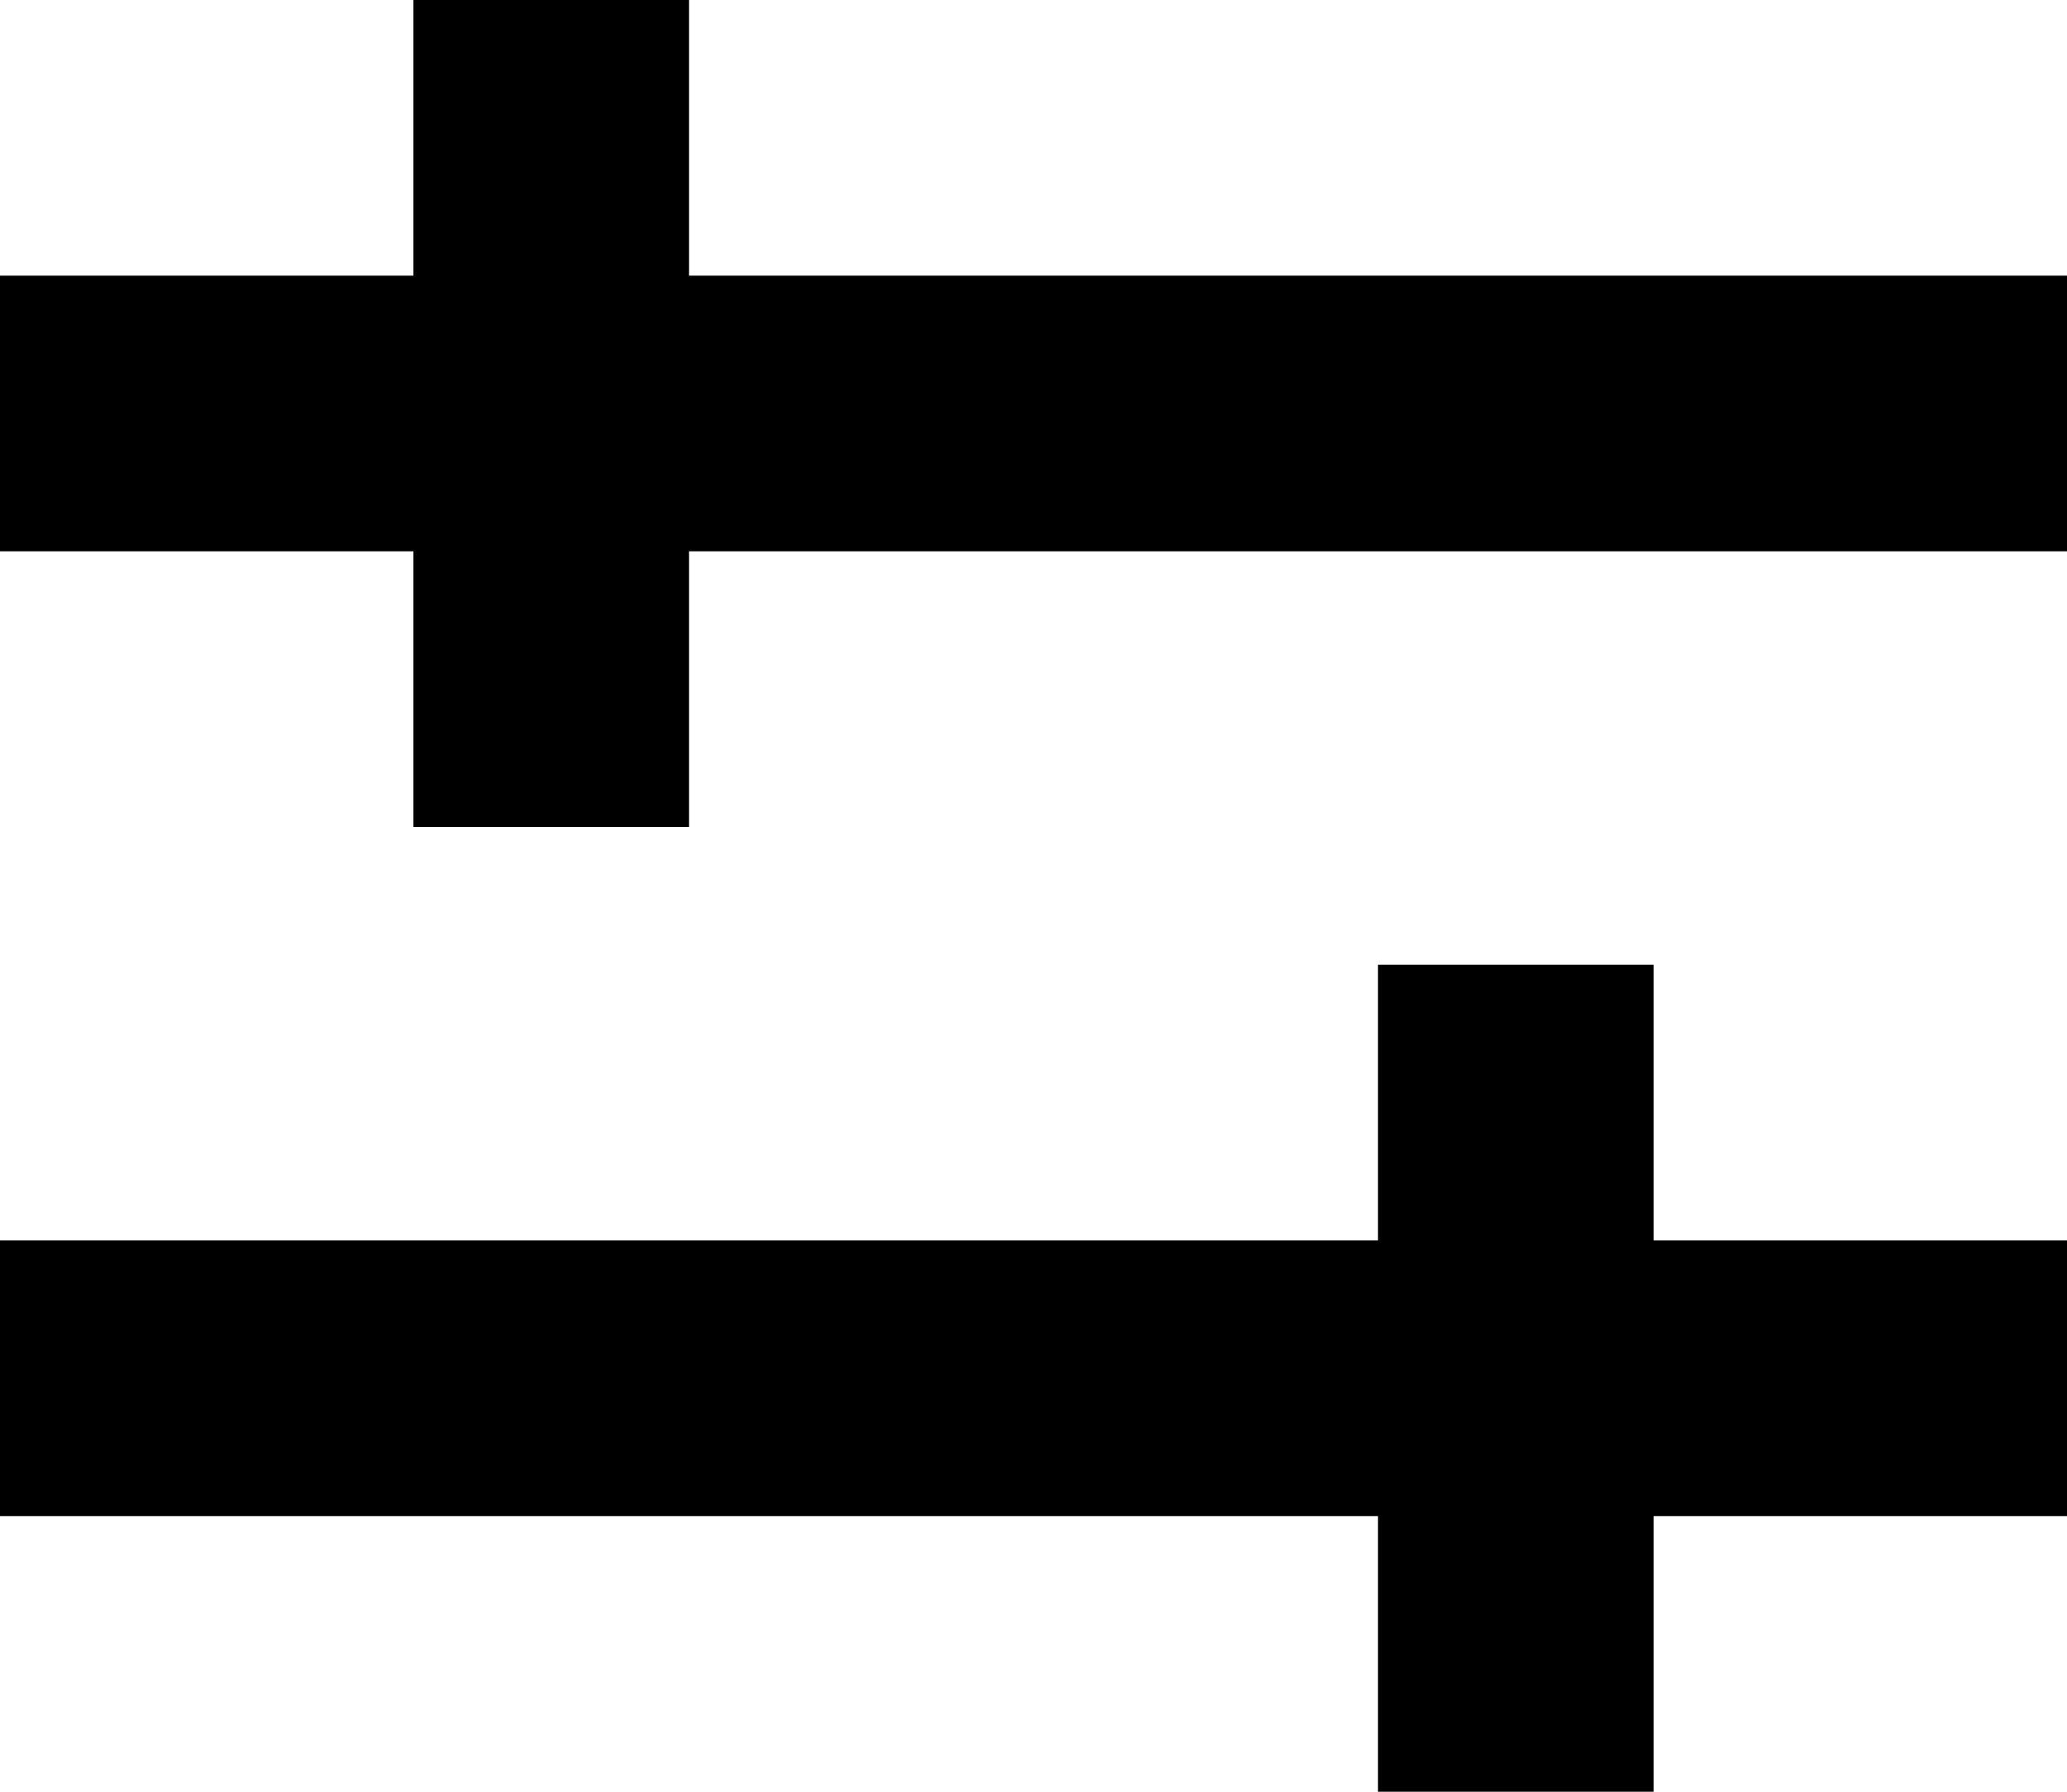 <svg xmlns="http://www.w3.org/2000/svg" xmlns:xlink="http://www.w3.org/1999/xlink" width="15" height="13" viewBox="0 0 15 13"><defs><path id="yt27a" d="M229 154v-2h15v2z"/><path id="yt27b" d="M229 161v-2h15v2z"/><path id="yt27c" d="M232 156v-6h2v6z"/><path id="yt27d" d="M239 163v-6h2v6z"/></defs><g><g transform="translate(-229 -150)"><g><use xlink:href="#yt27a"/></g><g><use xlink:href="#yt27b"/></g><g><use xlink:href="#yt27c"/></g><g><use xlink:href="#yt27d"/></g></g></g></svg>